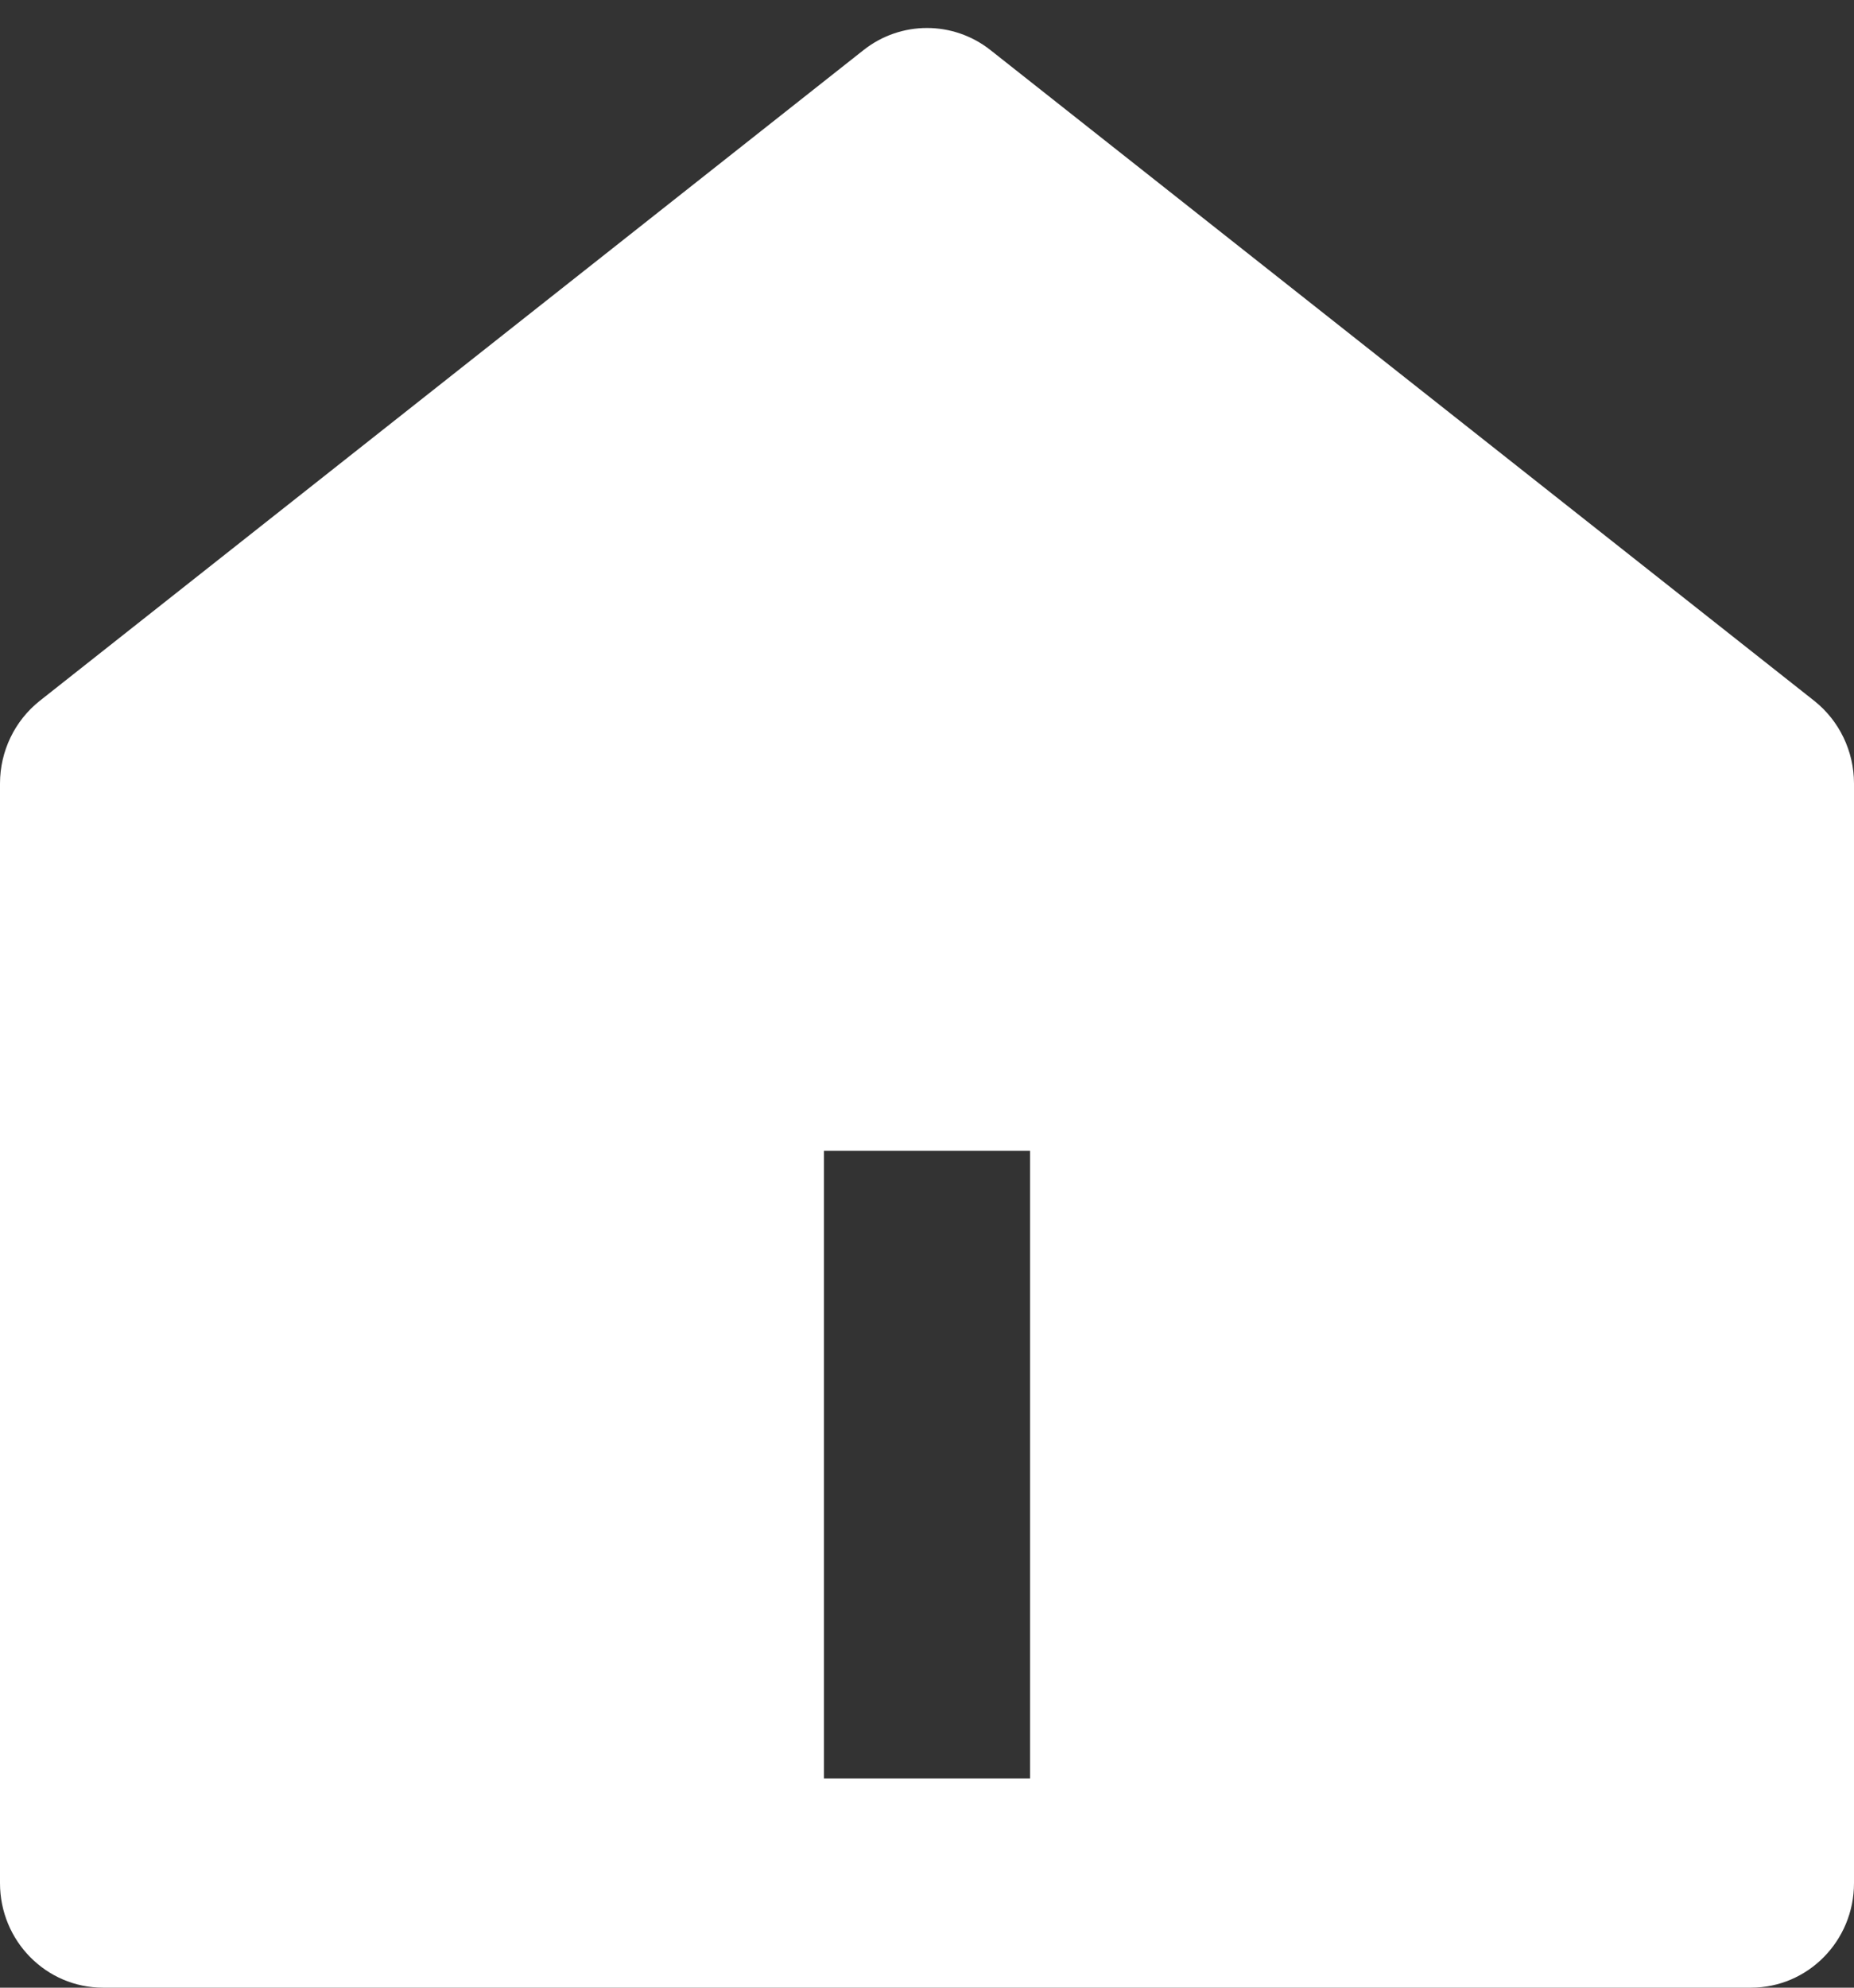 ﻿<?xml version="1.0" encoding="utf-8"?>
<svg version="1.1" xmlns:xlink="http://www.w3.org/1999/xlink" width="14px" height="15px" xmlns="http://www.w3.org/2000/svg">
  <rect width="100%" height="100%" fill="#333333" stroke="none"/>
  <g transform="matrix(1 0 0 1 -20 -111 )">
    <path d="M 14 5.913  L 14 14.211  C 14 14.647  13.652 15  13.222 15  L 0.778 15  C 0.348 15  0 14.647  0 14.211  L 0 5.913  C -0 5.669  0.111 5.439  0.3 5.289  L 6.522 0.377  C 6.803 0.156  7.197 0.156  7.478 0.377  L 13.7 5.289  C 13.889 5.439  14 5.669  14 5.913  Z M 7.778 8.684  L 6.222 8.684  L 6.222 13.421  L 7.778 13.421  L 7.778 8.684  Z " fill-rule="nonzero" fill="#ffffff" stroke="none" transform="matrix(1 0 0 1 20 111 )" />
  </g>
</svg>